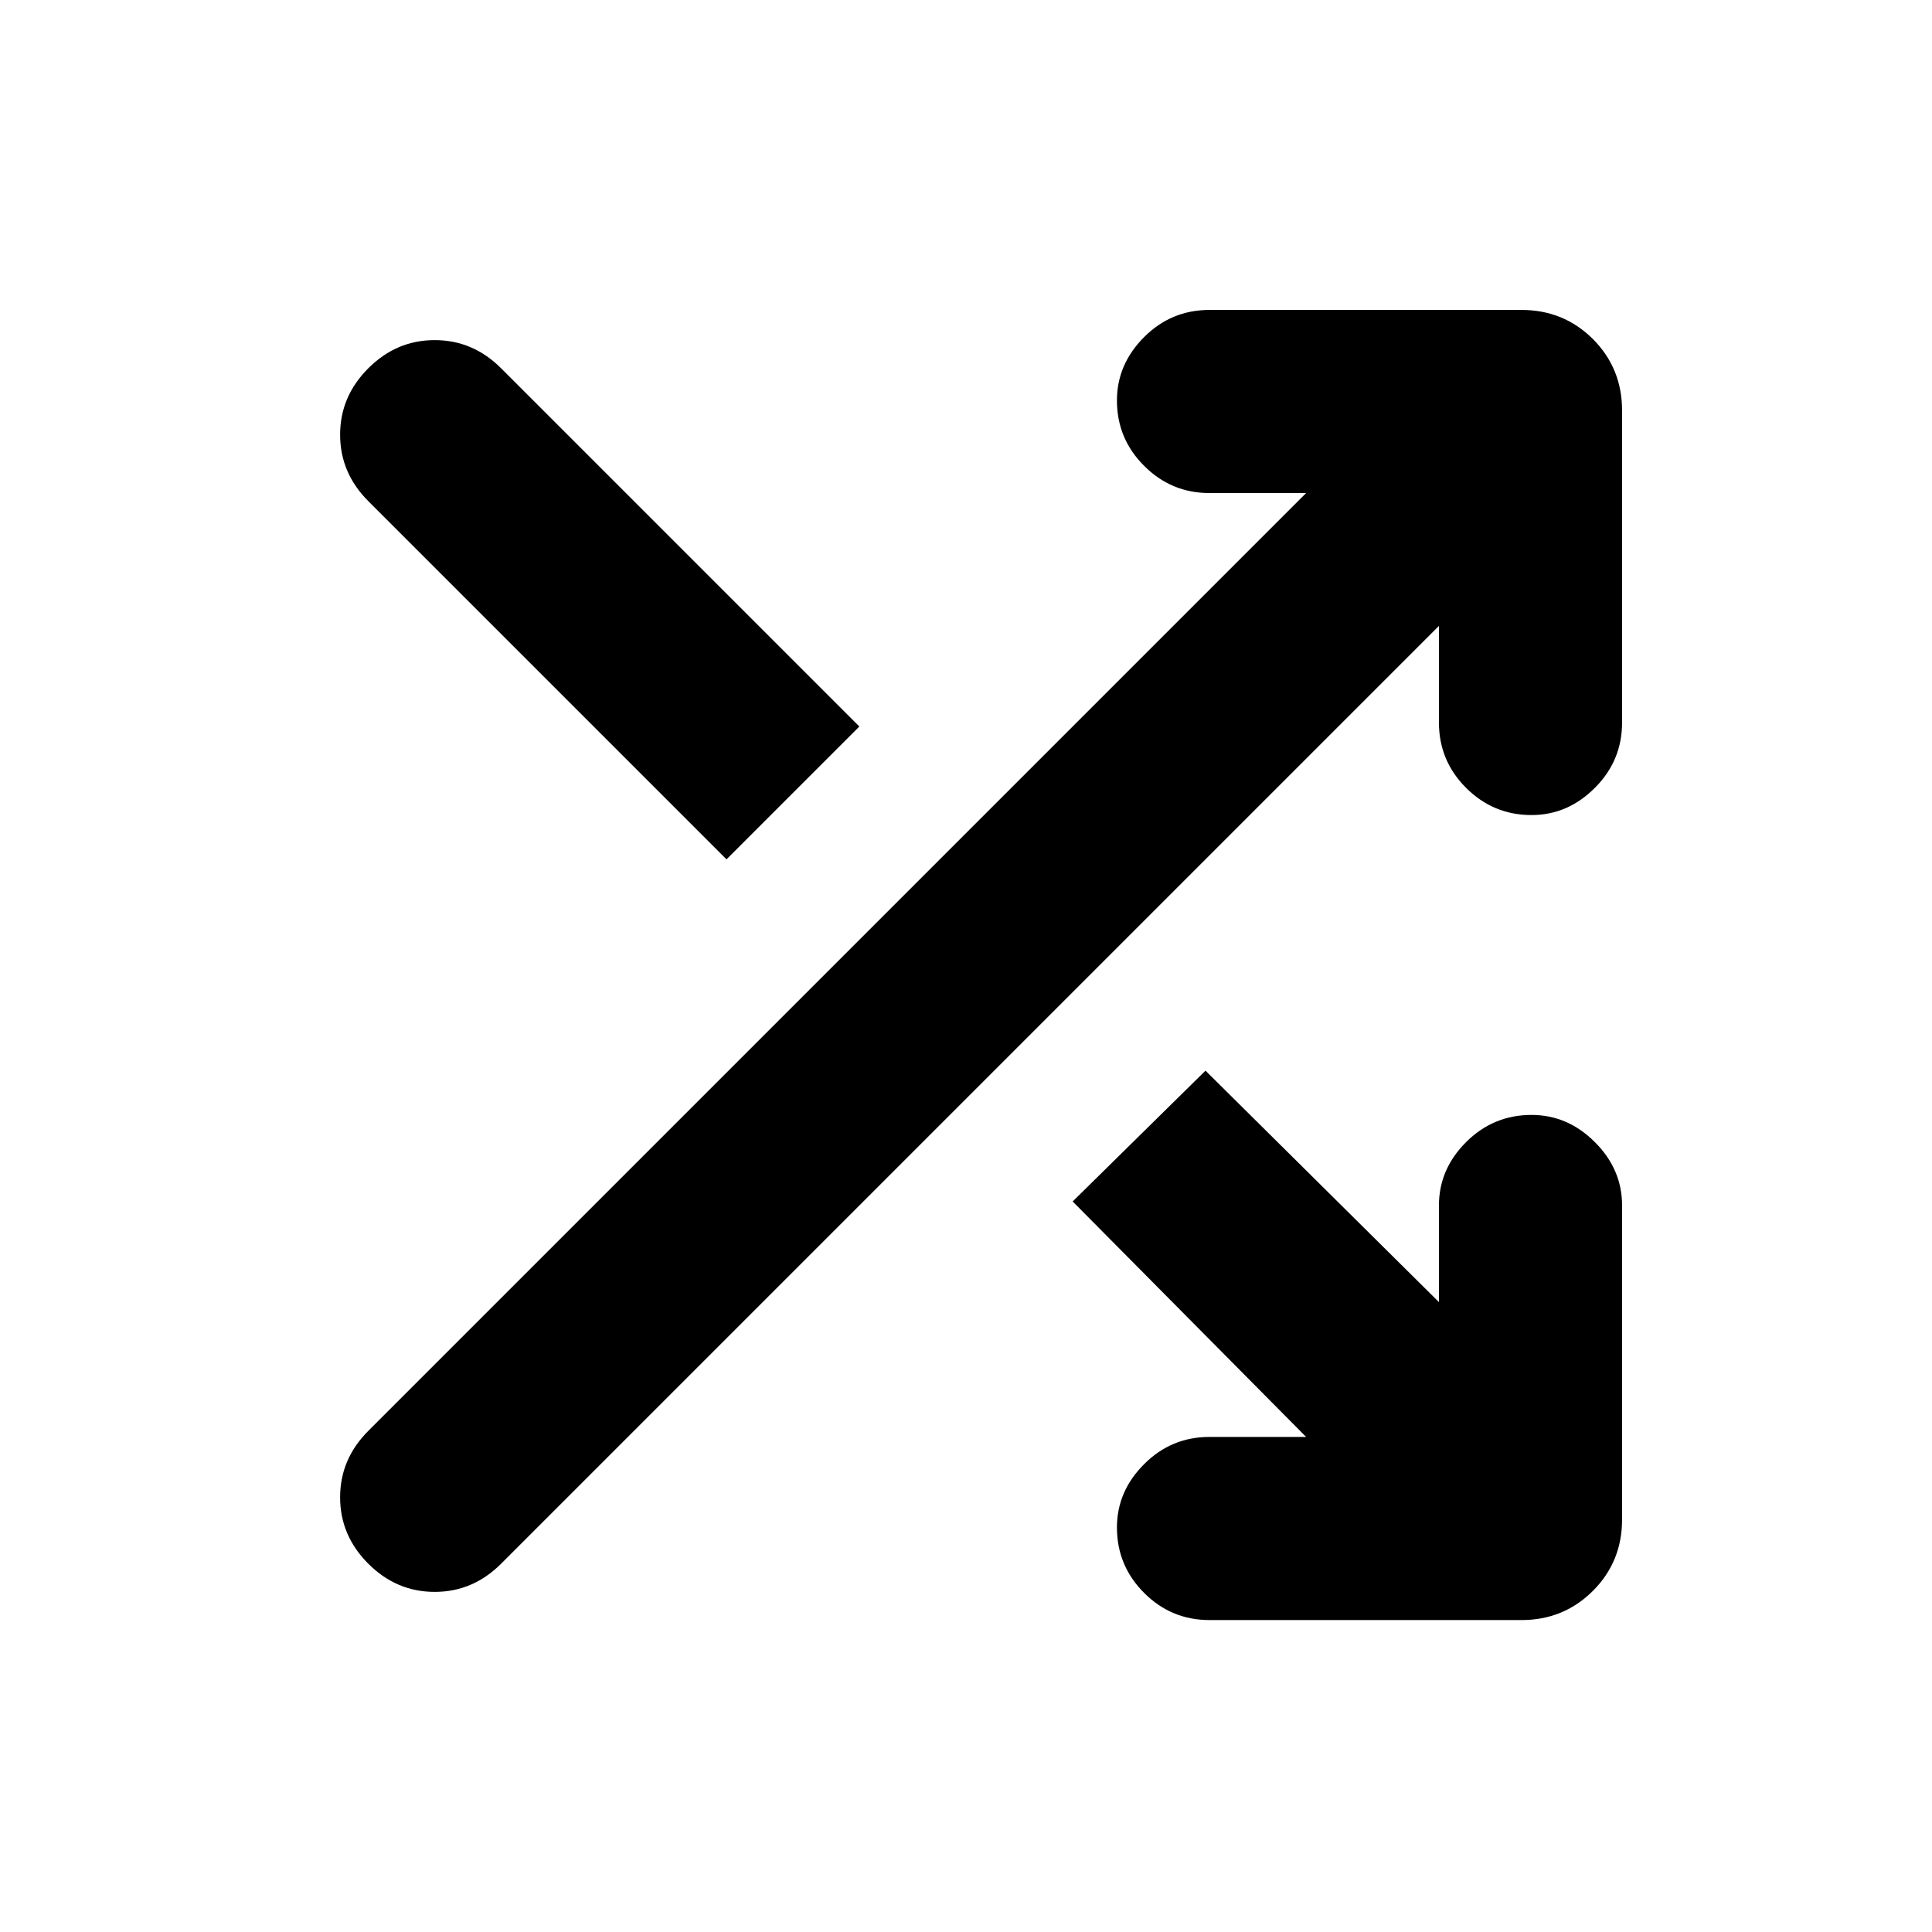 <svg xmlns="http://www.w3.org/2000/svg" height="24" width="24"><path d="m9.025 10.675-4.45-4.45q-.35-.35-.35-.825t.35-.825q.35-.35.825-.35t.825.35l4.45 4.45Zm6 9.45q-.475 0-.812-.337-.338-.338-.338-.813 0-.45.338-.787.337-.338.812-.338h1.2l-2.9-2.925 1.65-1.625 2.9 2.875v-1.2q0-.45.337-.787.338-.338.813-.338.45 0 .787.338.338.337.338.787v3.9q0 .525-.362.887-.363.363-.888.363Zm-10.45-.7q-.35-.35-.35-.825t.35-.825l11.65-11.65h-1.2q-.475 0-.812-.338-.338-.337-.338-.812 0-.45.338-.788.337-.337.812-.337H18.9q.525 0 .888.362.362.363.362.888v3.875q0 .475-.338.812-.337.338-.787.338-.475 0-.813-.338-.337-.337-.337-.812v-1.2l-11.65 11.65q-.35.35-.825.35t-.825-.35Z"/></svg>